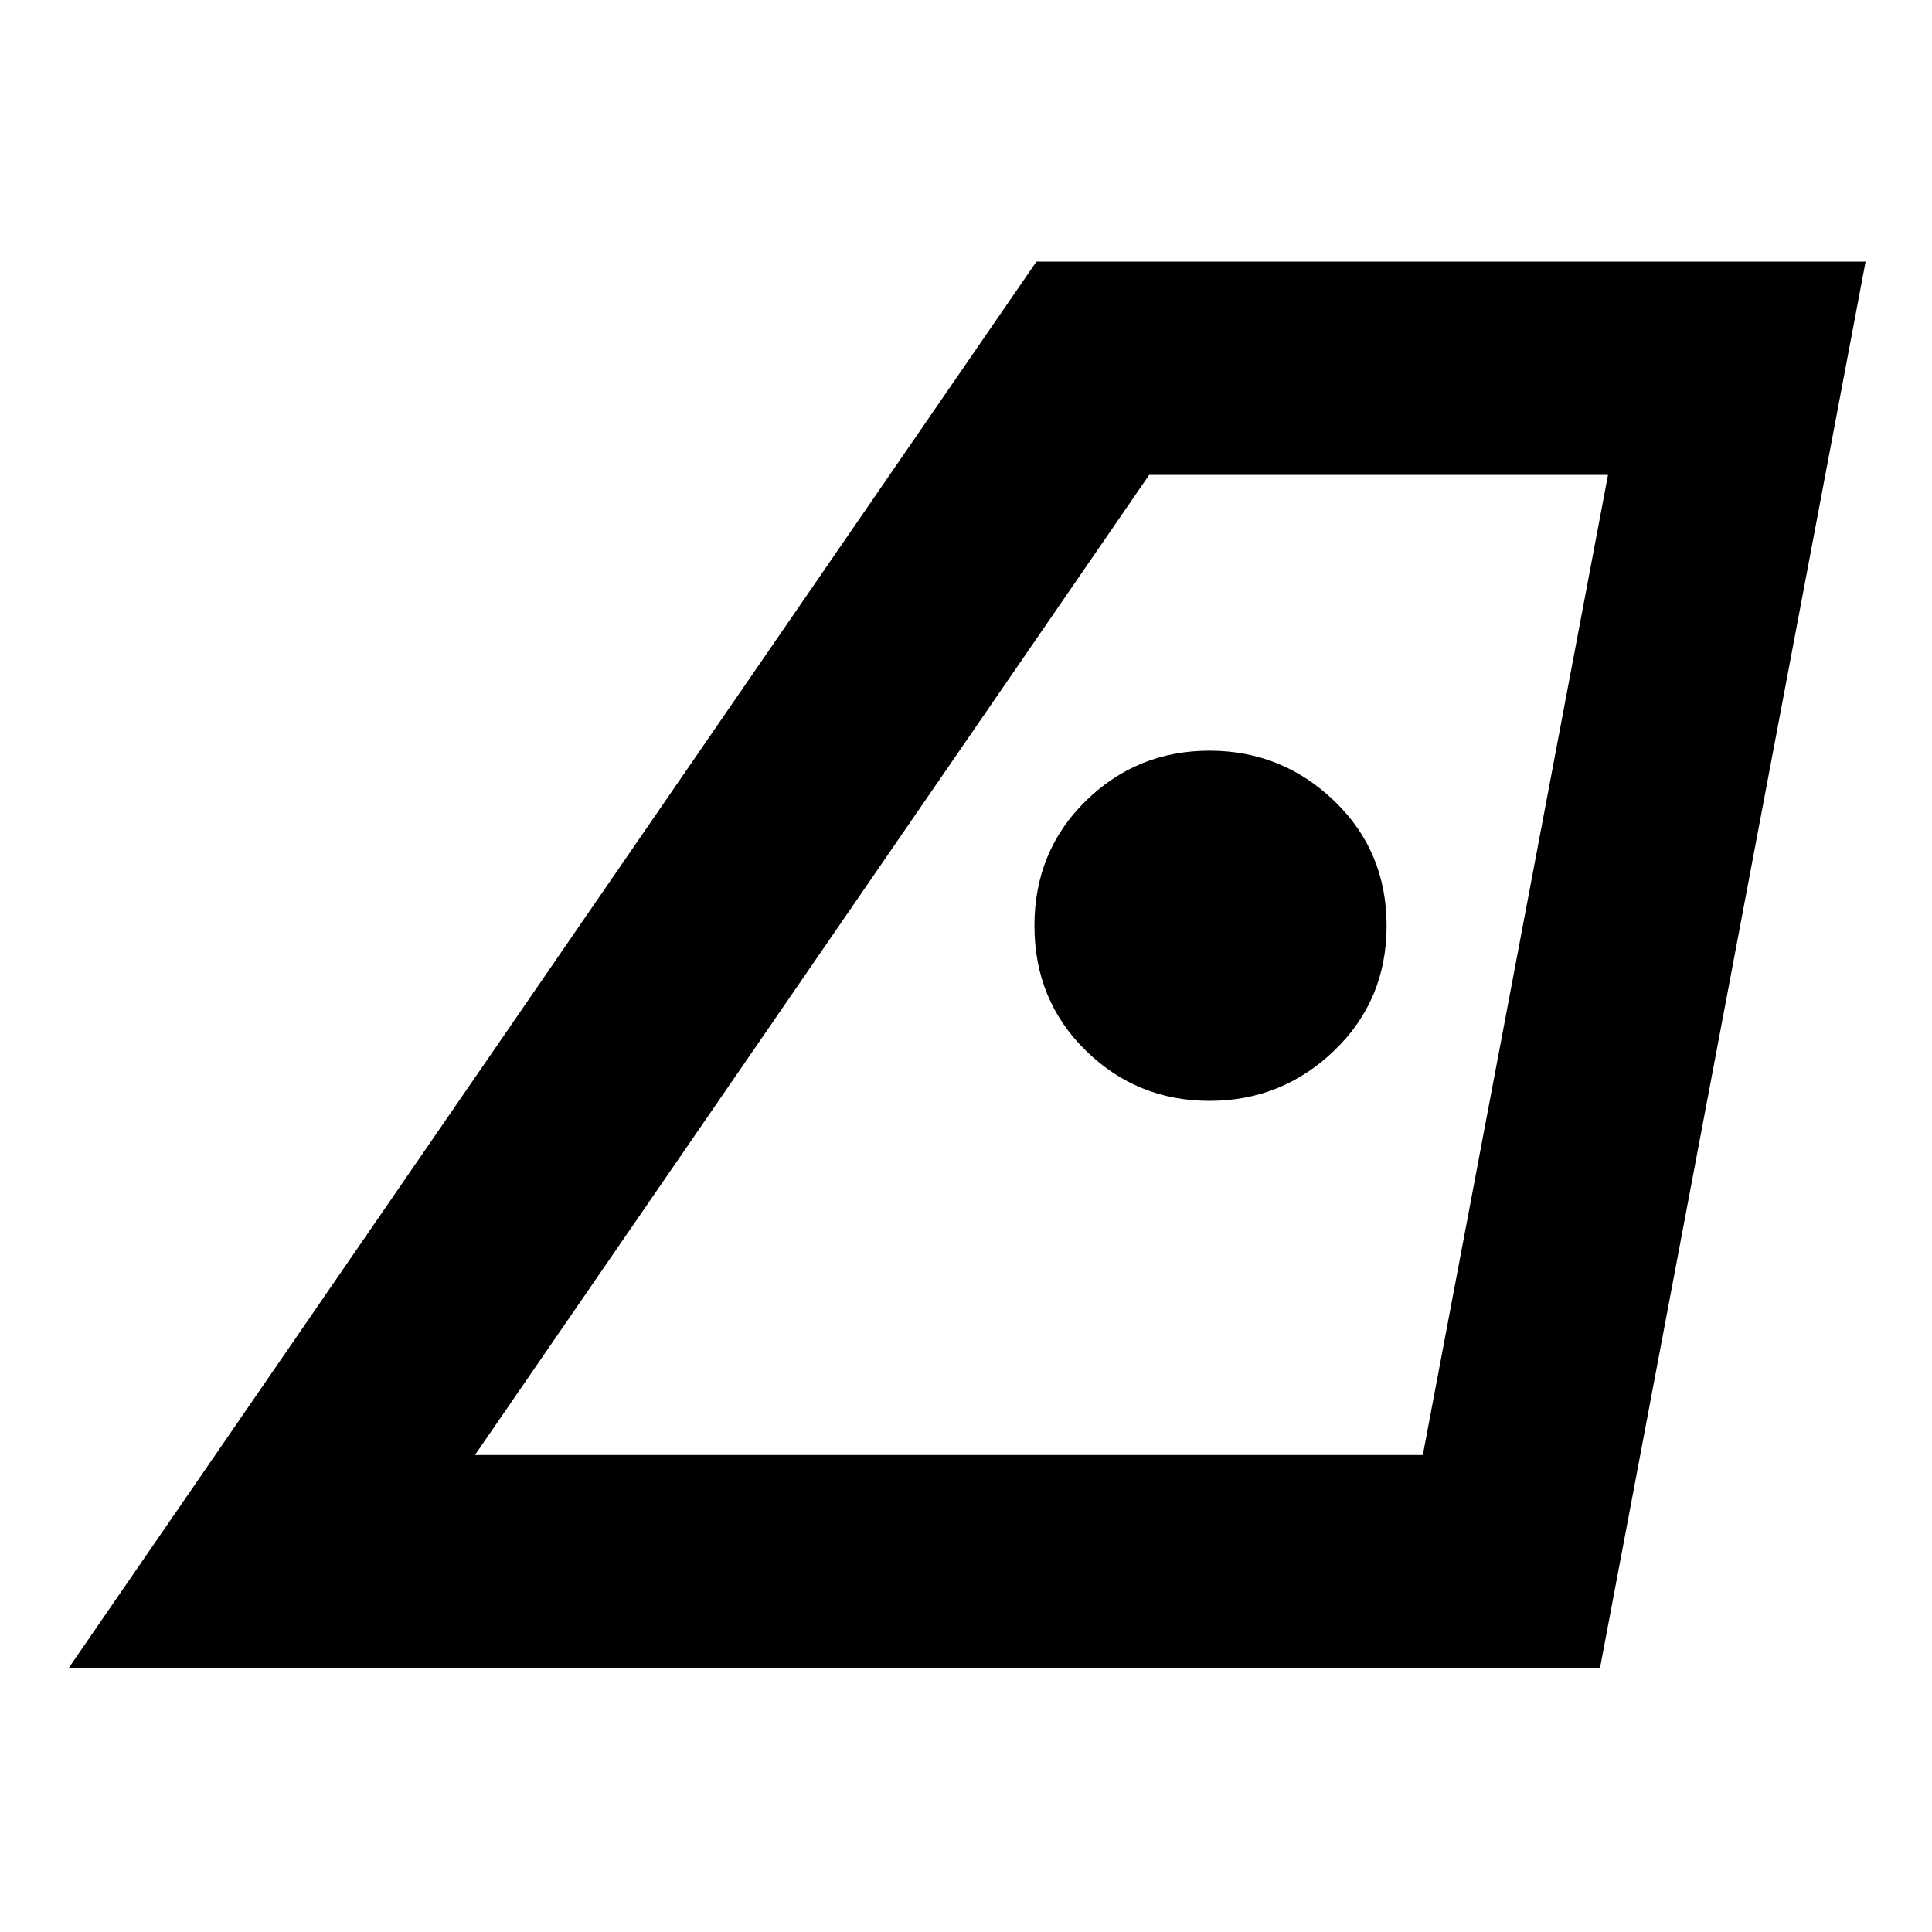 <svg xmlns="http://www.w3.org/2000/svg" height="40" width="40"><path d="M9.833 30.125h19.625l3.834-20.292h-9.5Zm-8.416 4.417L21.458 5.417h17.167l-5.5 29.125Zm23.625-11.75q1.5 0 2.583-1.042 1.083-1.042 1.083-2.583 0-1.542-1.083-2.584-1.083-1.041-2.583-1.041-1.5 0-2.563 1.041-1.062 1.042-1.062 2.584 0 1.541 1.062 2.583 1.063 1.042 2.563 1.042ZM9.833 30.125H29.5Z"/></svg>
